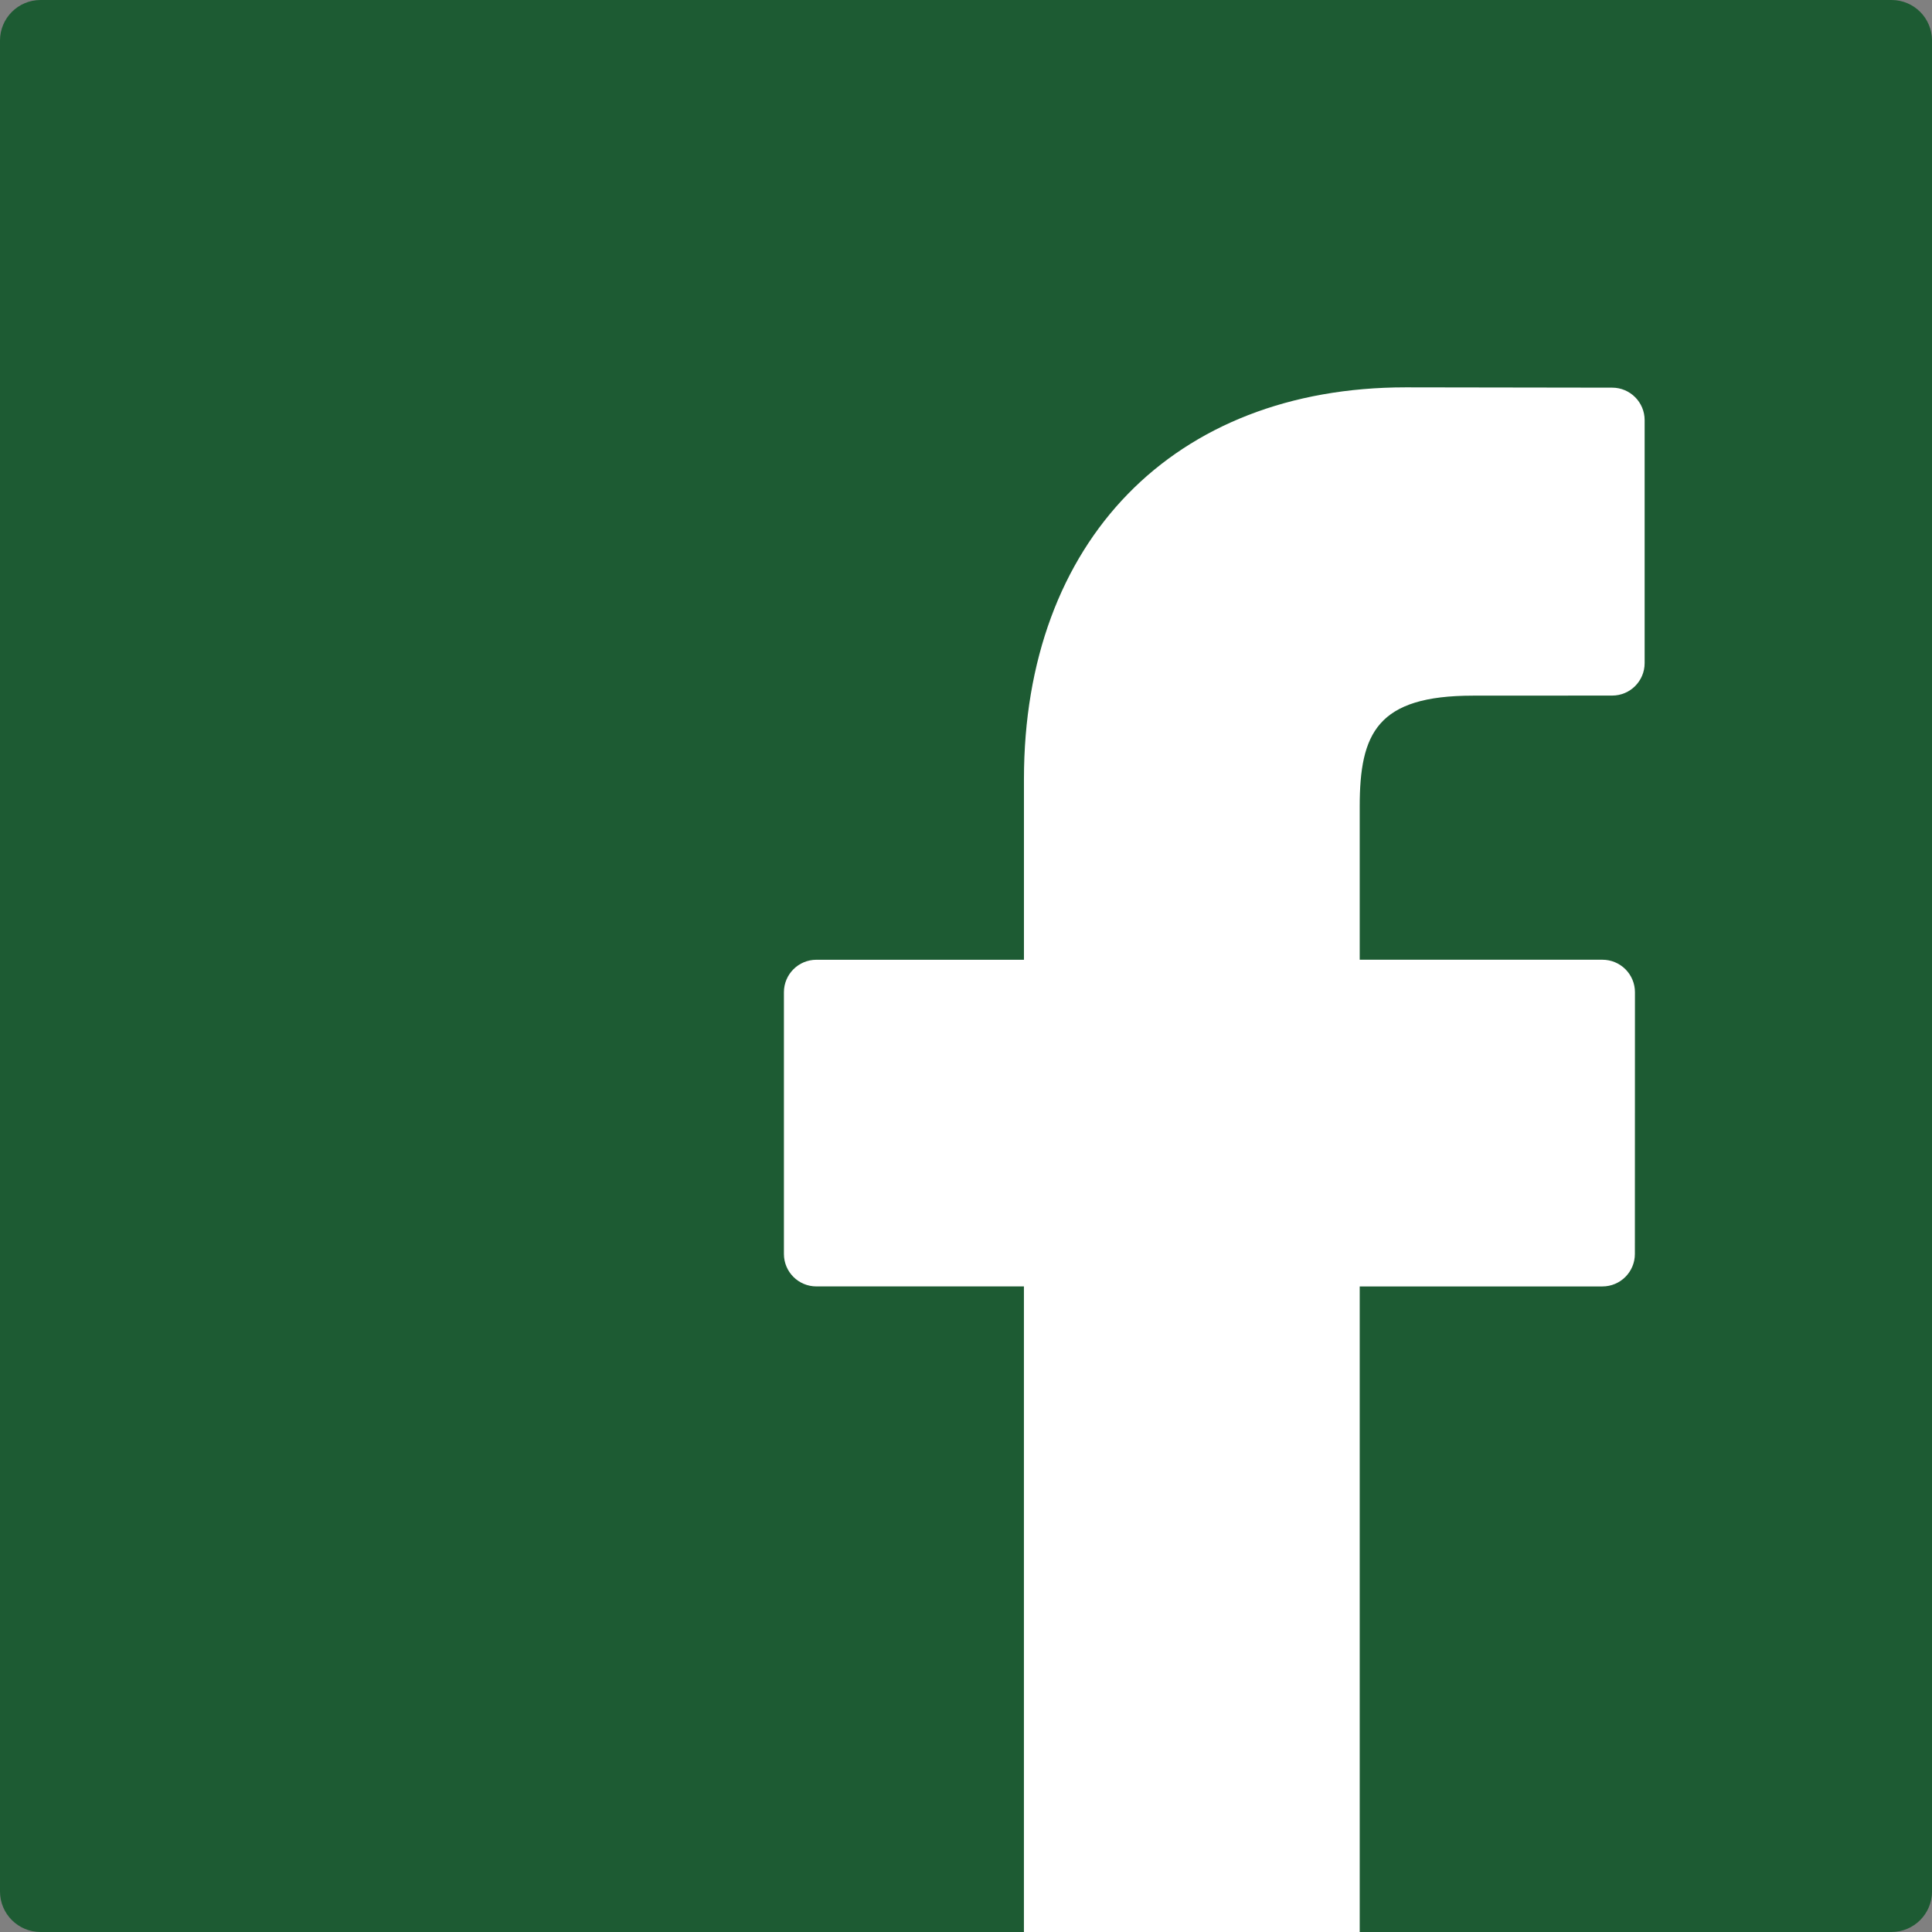 <?xml version="1.0" encoding="UTF-8"?>
<svg id="Capa_1" xmlns="http://www.w3.org/2000/svg" version="1.1" viewBox="0 0 799.99 800">
  <rect x="0" y="0" width="799.99" height="800" fill="#808080" stroke="none"/>
  <!-- Generator: Adobe Illustrator 29.8.1, SVG Export Plug-In . SVG Version: 2.1.1 Build 2)  -->
  <defs>
    <style>
      .st0 {
        fill: #fff;
      }

      .st1 {
        fill: #1d5b33;
      }
    </style>
  </defs>
  <rect class="st0" x="317.98" y="149" width="370.06" height="651"/>
  <path class="st1" d="M783.22,0H16.78C7.52,0,0,7.52,0,16.78v766.43c0,9.26,7.52,16.78,16.78,16.78h407.2v-267.32h-85.94c-7.43,0-13.44-6.02-13.44-13.44v-108.37c0-7.43,6.02-13.45,13.44-13.45h85.95v-74.79c0-98.55,62.06-162.23,158.09-162.23l85.49.13c7.41,0,13.43,6.03,13.43,13.44v100.62c0,7.43-6.02,13.44-13.44,13.44l-57.59.03c-39.68,0-46.95,15.47-46.95,45.94v63.41h100.52c3.57,0,6.98,1.42,9.51,3.94,2.52,2.53,3.94,5.94,3.94,9.51l-.03,108.38c0,7.43-6.02,13.45-13.44,13.45h-100.5v267.31h220.2c9.26,0,16.78-7.52,16.78-16.78V16.78c0-9.27-7.5-16.78-16.77-16.78h0Z"/>
</svg>